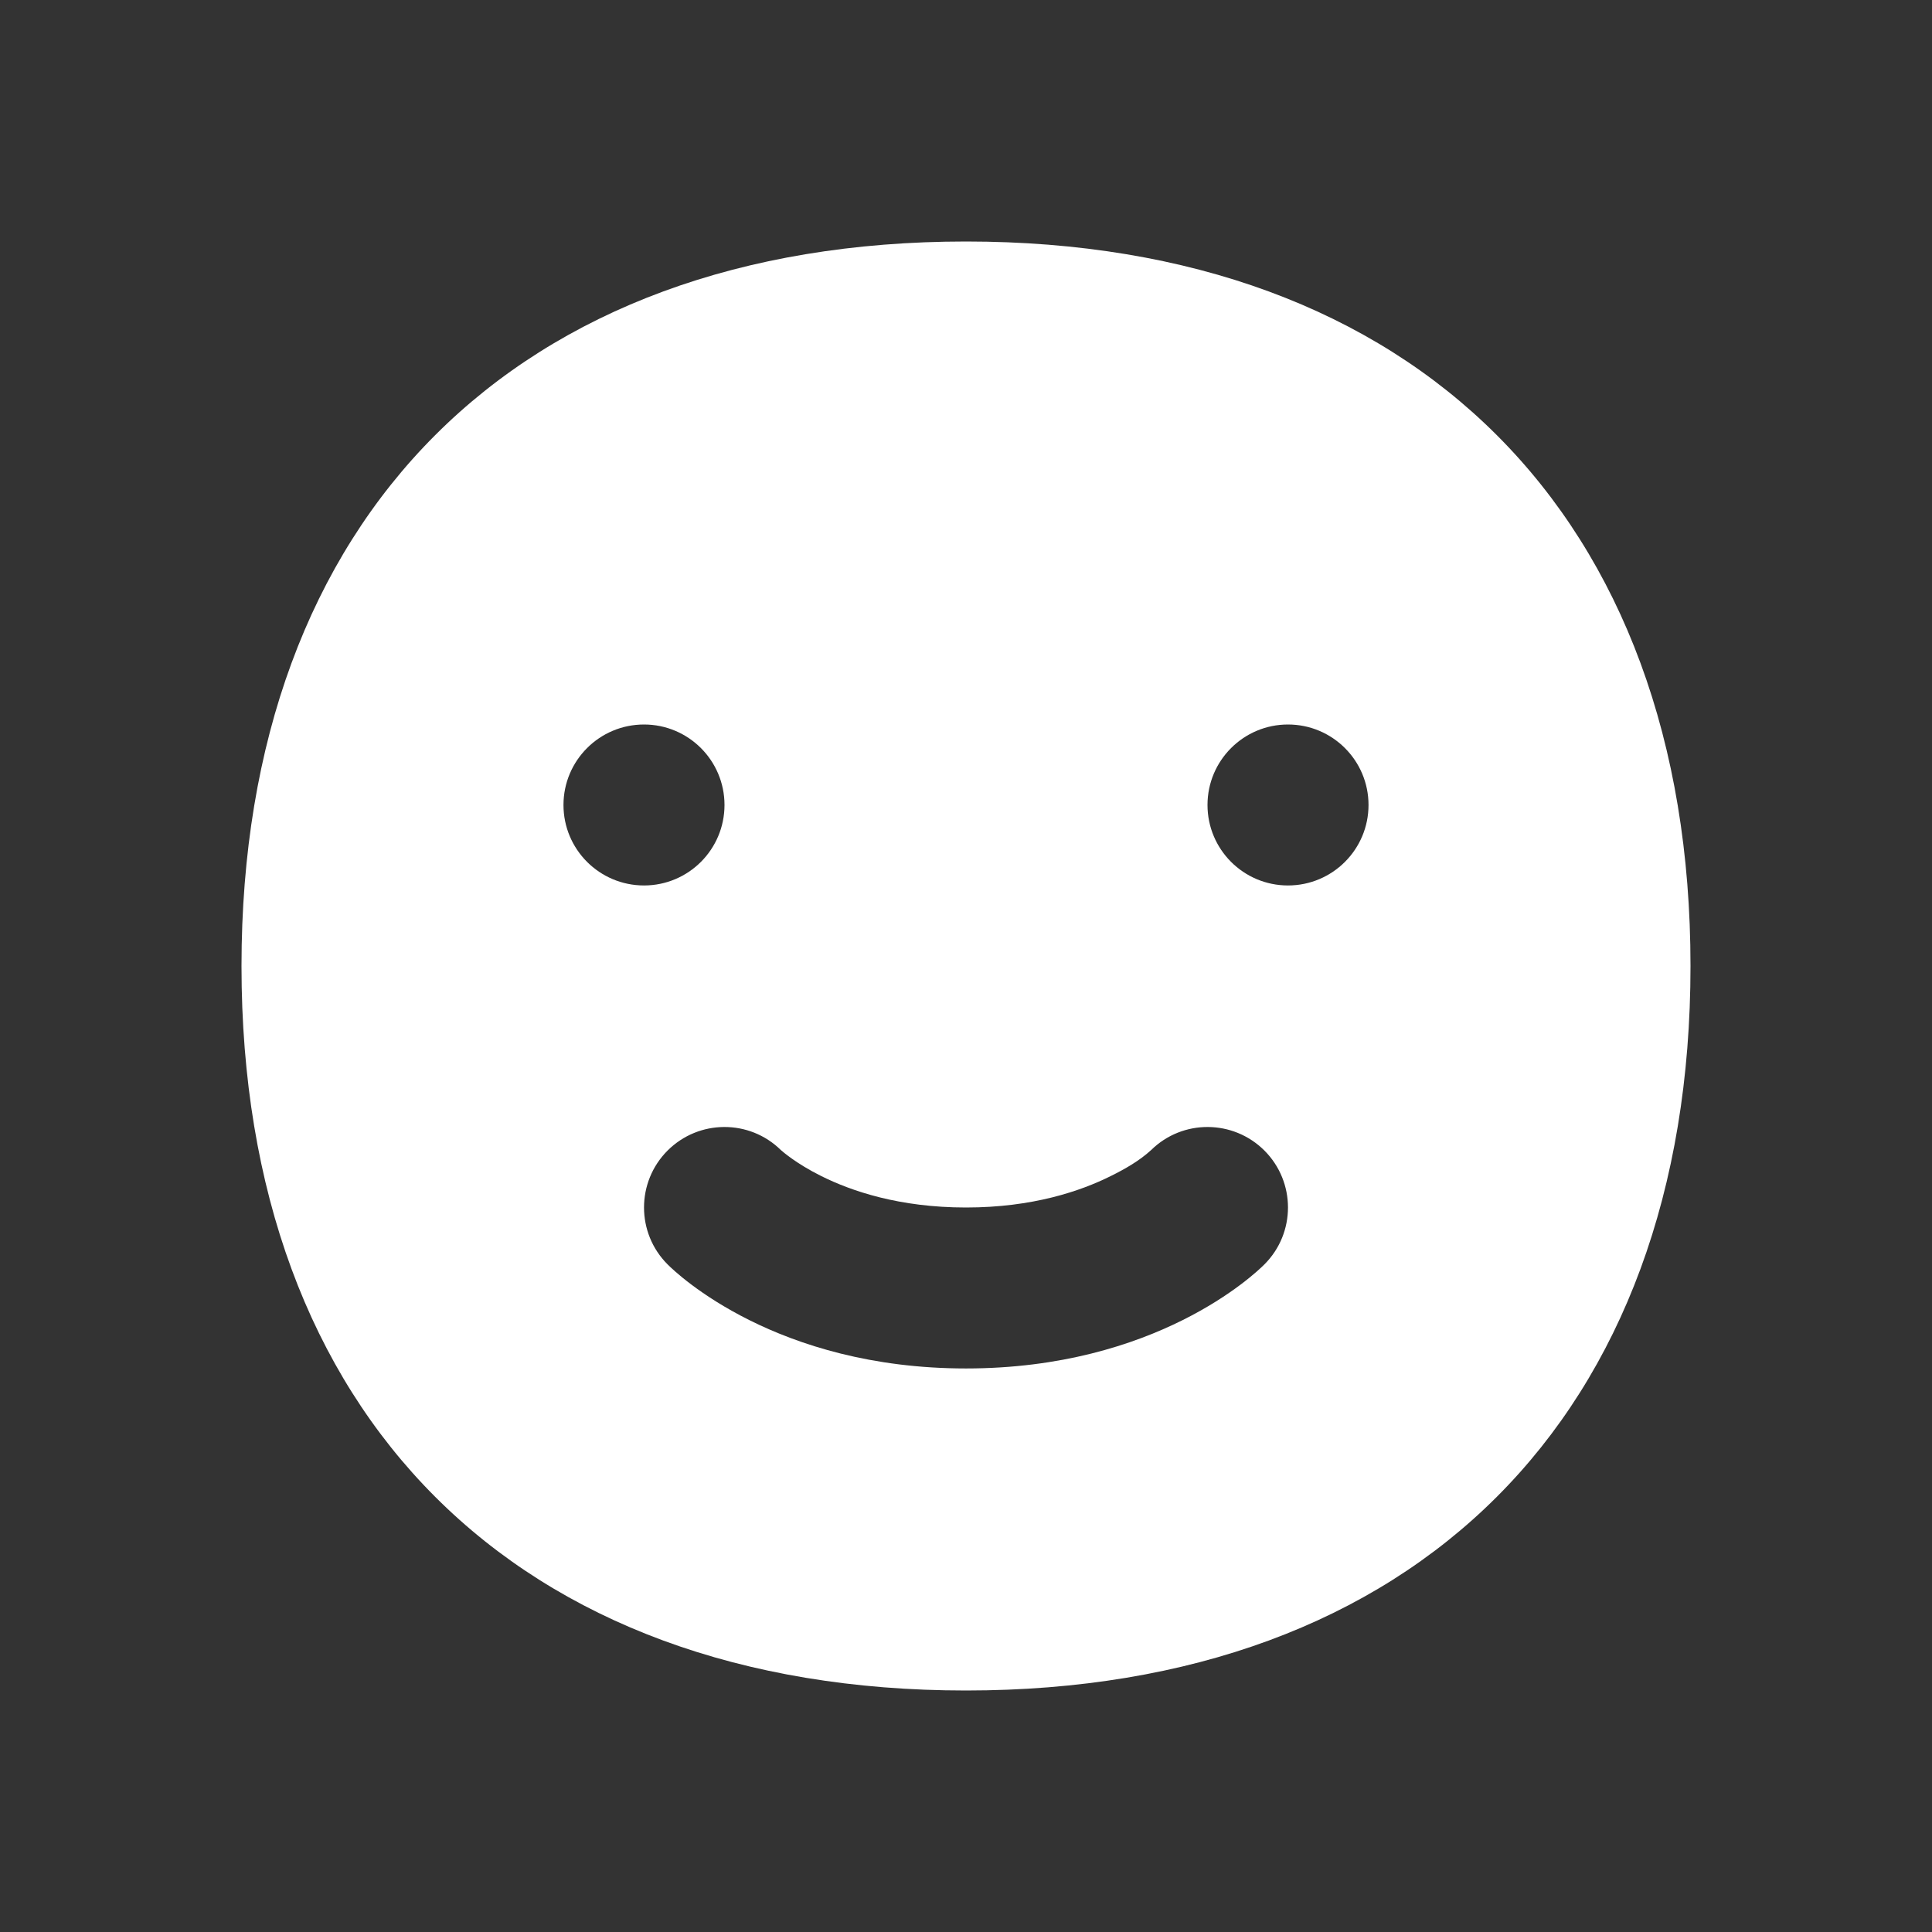 <svg width="32" height="32" viewBox="0 0 32 32" fill="none" xmlns="http://www.w3.org/2000/svg">
<rect x="0" y="0" width="32" height="32" fill="#333333" stroke="none"/>
<path d="M28 16C28 23.445 23.446 28 16 28C8.554 28 4 23.445 4 16C4 8.554 8.554 4 16 4C23.446 4 28 8.554 28 16ZM12 13.333C12 12.597 11.403 12 10.667 12C9.93 12 9.333 12.597 9.333 13.333C9.333 14.069 9.93 14.666 10.667 14.666C11.403 14.666 12 14.069 12 13.333ZM12.933 19.048C12.412 18.536 11.575 18.54 11.057 19.057C10.537 19.578 10.537 20.422 11.057 20.942C11.217 21.103 12.857 22.666 16 22.666C19.143 22.666 20.783 21.103 20.943 20.942C21.463 20.422 21.463 19.578 20.943 19.057C20.425 18.54 19.588 18.536 19.067 19.048C18.873 19.226 18.634 19.362 18.4 19.478C17.899 19.728 17.105 20 16 20C14.895 20 14.101 19.728 13.6 19.478C13.179 19.268 12.955 19.067 12.933 19.048ZM22.667 13.333C22.667 12.597 22.07 12 21.333 12C20.597 12 20 12.597 20 13.333C20 14.069 20.597 14.666 21.333 14.666C22.07 14.666 22.667 14.069 22.667 13.333Z" fill="white"/>
</svg>
